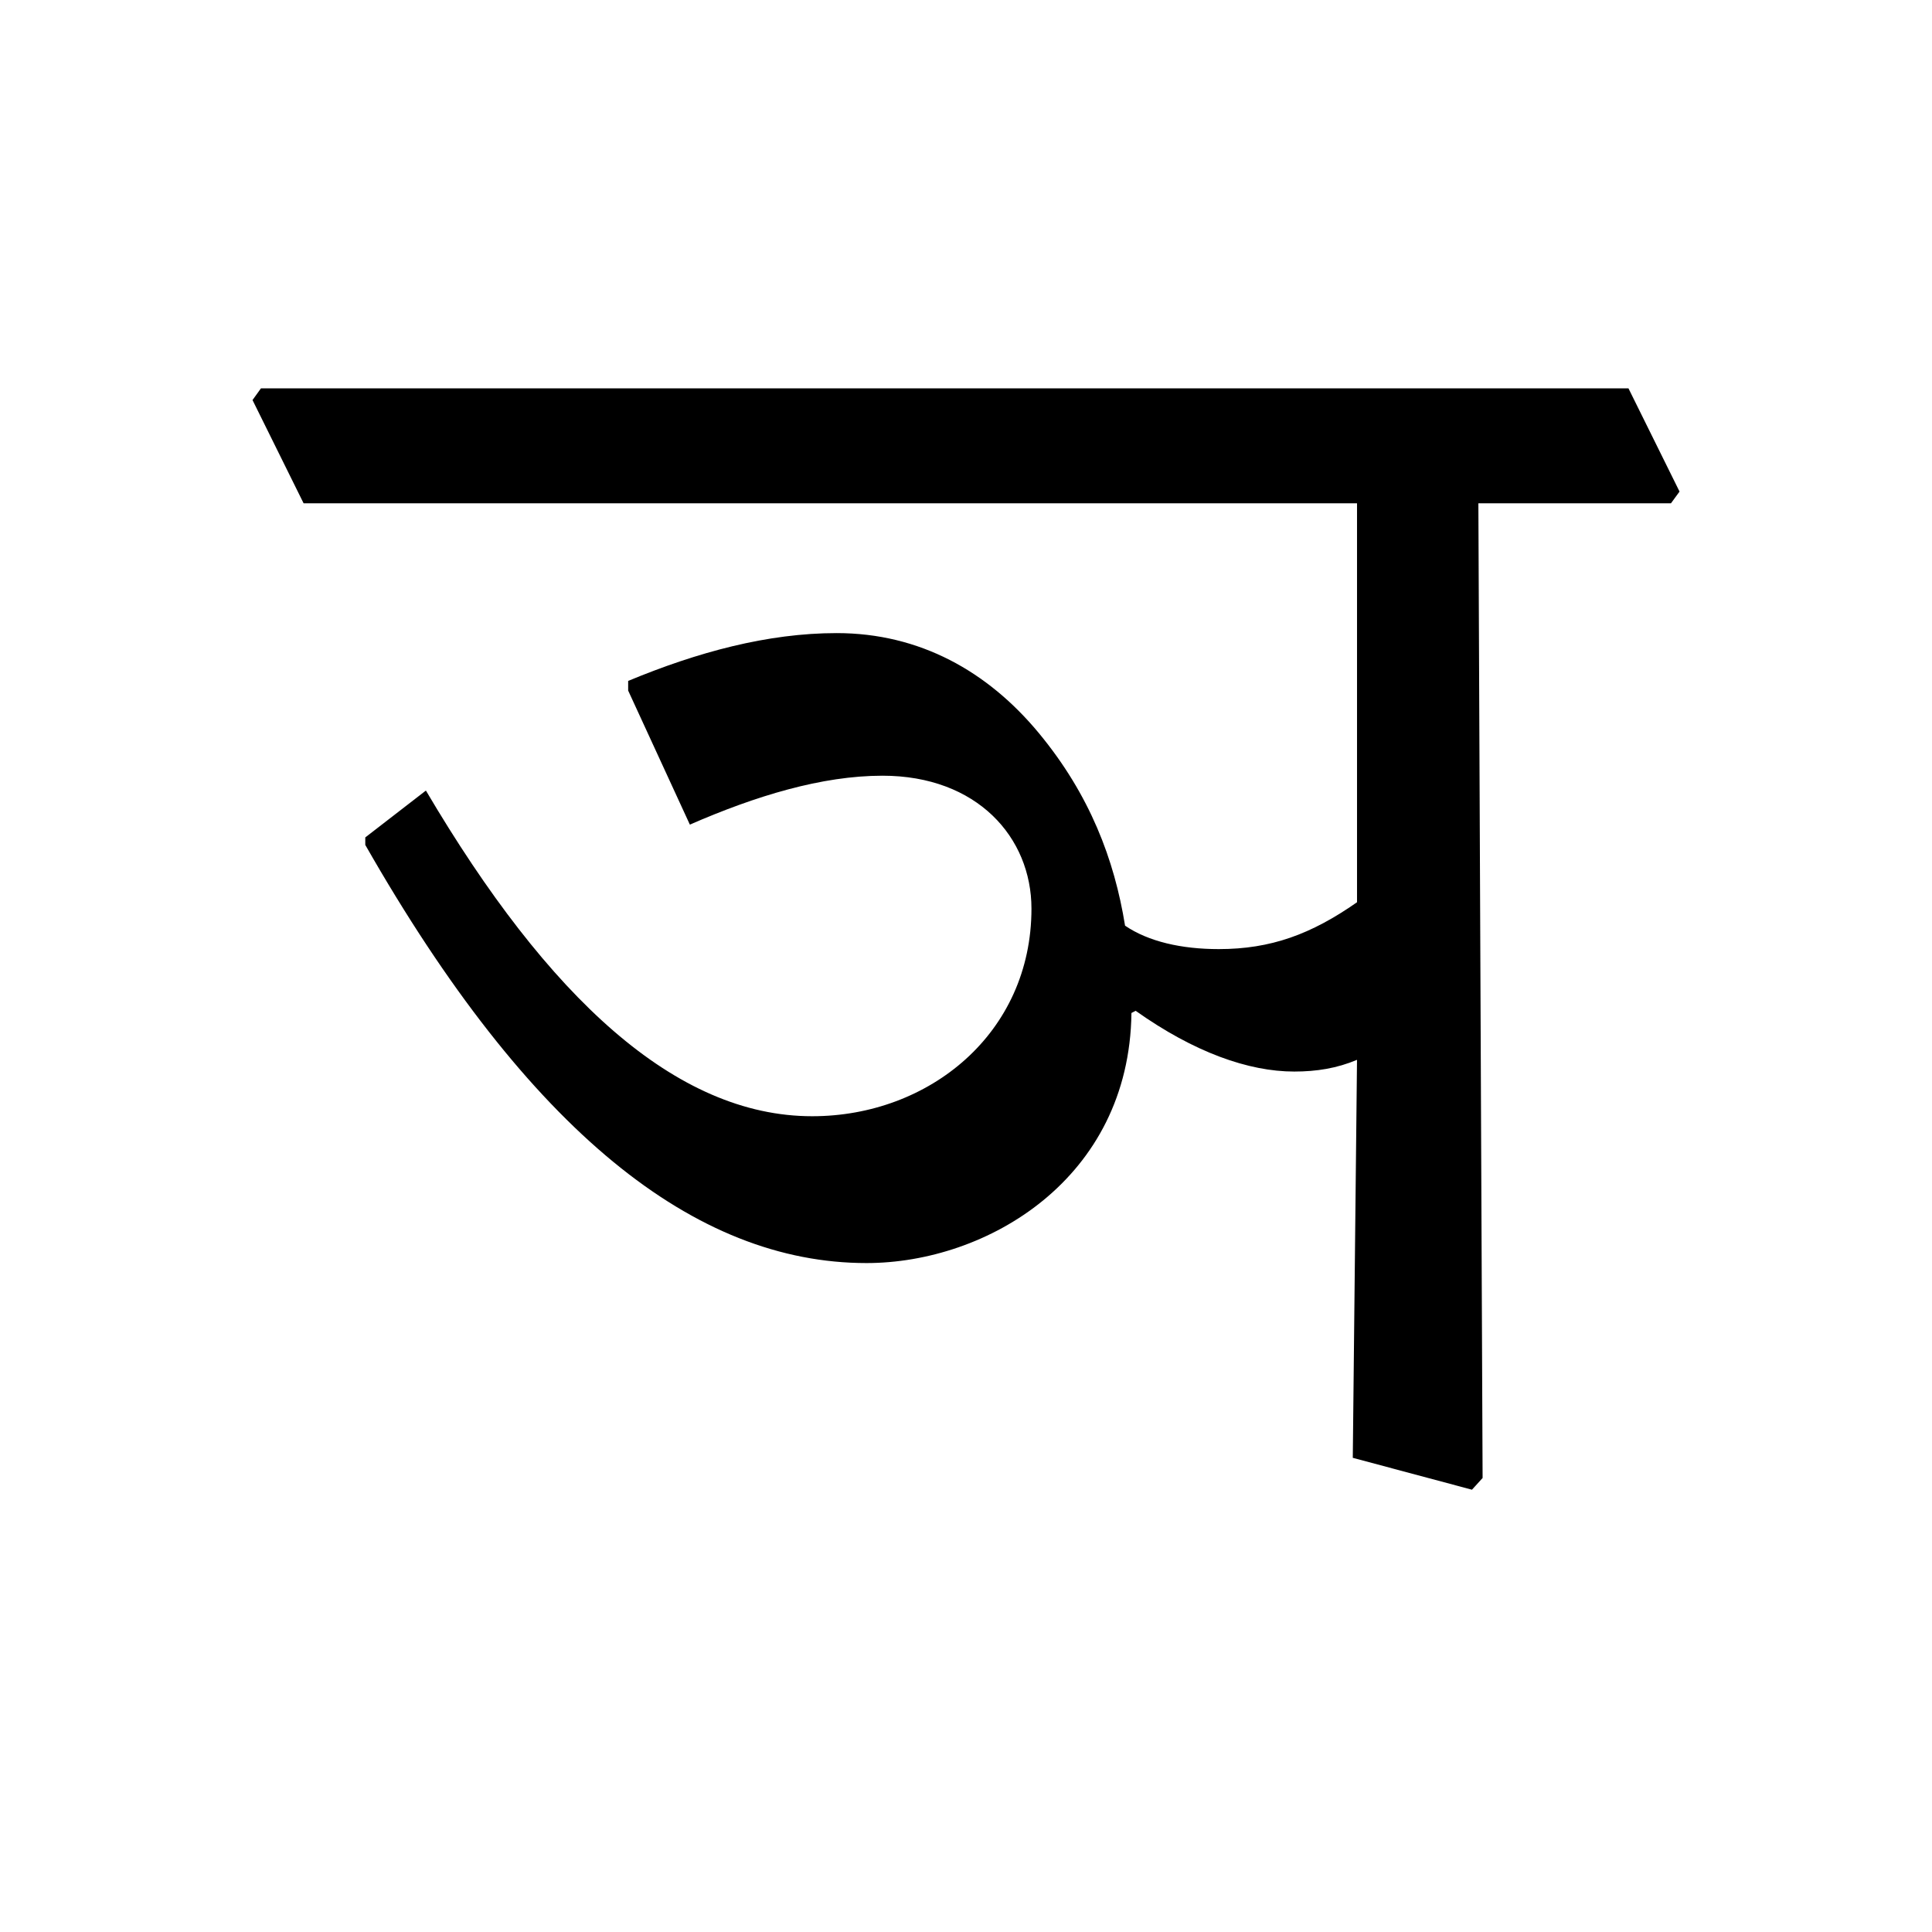 <?xml version='1.0' encoding='UTF-8'?>
<svg xmlns="http://www.w3.org/2000/svg" xmlns:xlink="http://www.w3.org/1999/xlink" width="250px" height="250px" viewBox="0 0 250 250" y="0px" x="0px" enable-background="new 0 0 250 250"><defs><symbol overflow="visible" id="b8efc9dba"><path d="M0-126.125h136.313V-74.5c-5.922 4.14-11.141 6.063-17.891 6.063-4.828 0-9.094-.97-12.125-3.032C104.922-80 101.75-88.406 95.14-96.39c-6.61-7.984-15.422-12.937-26.157-12.937-8.953 0-18.03 2.469-26.984 6.187v1.25l7.984 17.344c8.532-3.719 17.078-6.328 24.922-6.328 12.25 0 19.281 7.984 19.281 17.203 0 16.11-13.218 26.86-28.374 26.86-17.626 0-34.141-15.282-49.985-42.141l-7.844 6.062v.97c21.203 37.171 42.688 54.109 64.86 54.109 15.562 0 34.015-10.875 34.281-32.36l.547-.281c7.578 5.375 14.61 7.86 20.516 7.86 2.906 0 5.515-.423 8.125-1.516l-.547 51.5 15.422 4.125L152.563 0l-.547-126.125h24.922l1.109-1.516-6.61-13.359H-5.516l-1.093 1.516zm0 0"/></symbol></defs><use xlink:href="#b8efc9dba" x="39.285" y="191.25"/></svg>